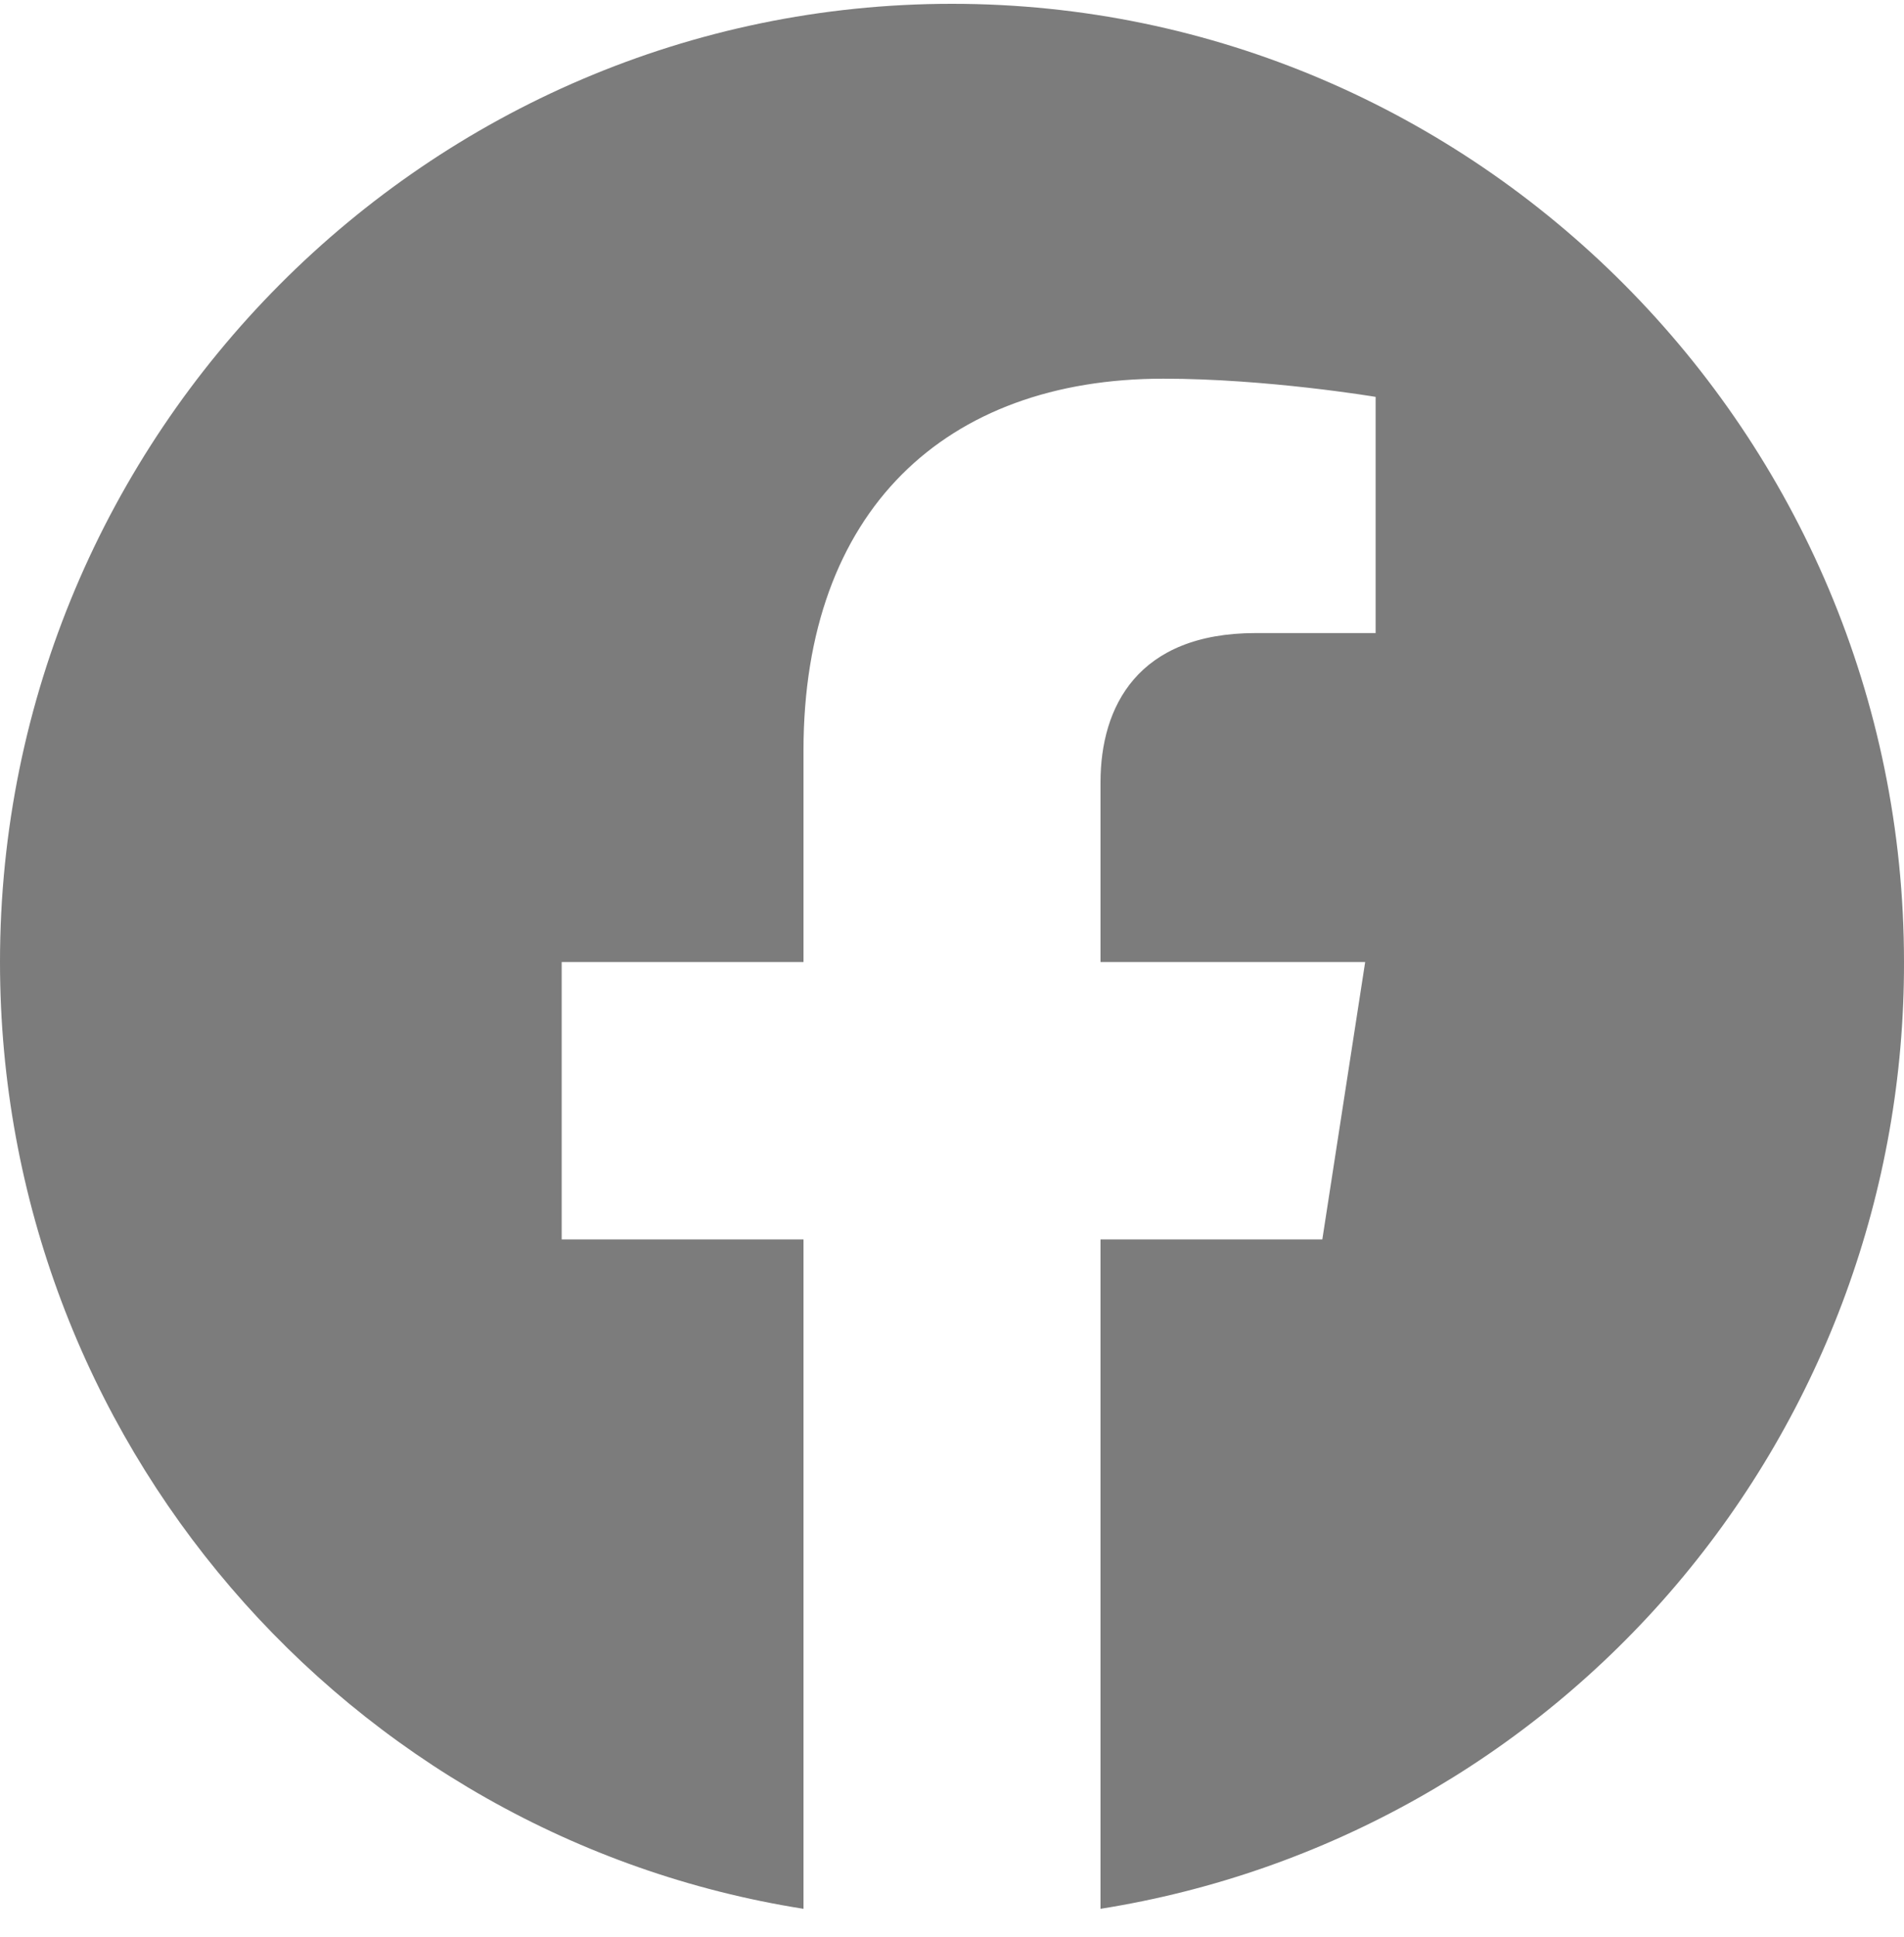 <svg width="60" height="61" viewBox="0 0 60 61" fill="none" xmlns="http://www.w3.org/2000/svg">
<path d="M30 0.12C13.5 0.12 0 13.644 0 30.301C0 45.361 10.98 57.861 25.32 60.12V39.036H17.7V30.301H25.32V23.644C25.32 16.084 29.79 11.927 36.66 11.927C39.93 11.927 43.35 12.5 43.35 12.5V19.939H39.57C35.85 19.939 34.68 22.259 34.68 24.638V30.301H43.02L41.67 39.036H34.68V60.12C41.749 58.999 48.187 55.378 52.83 49.91C57.473 44.441 60.016 37.486 60 30.301C60 13.644 46.5 0.12 30 0.12Z" fill="#7C7C7C"/>
</svg>
